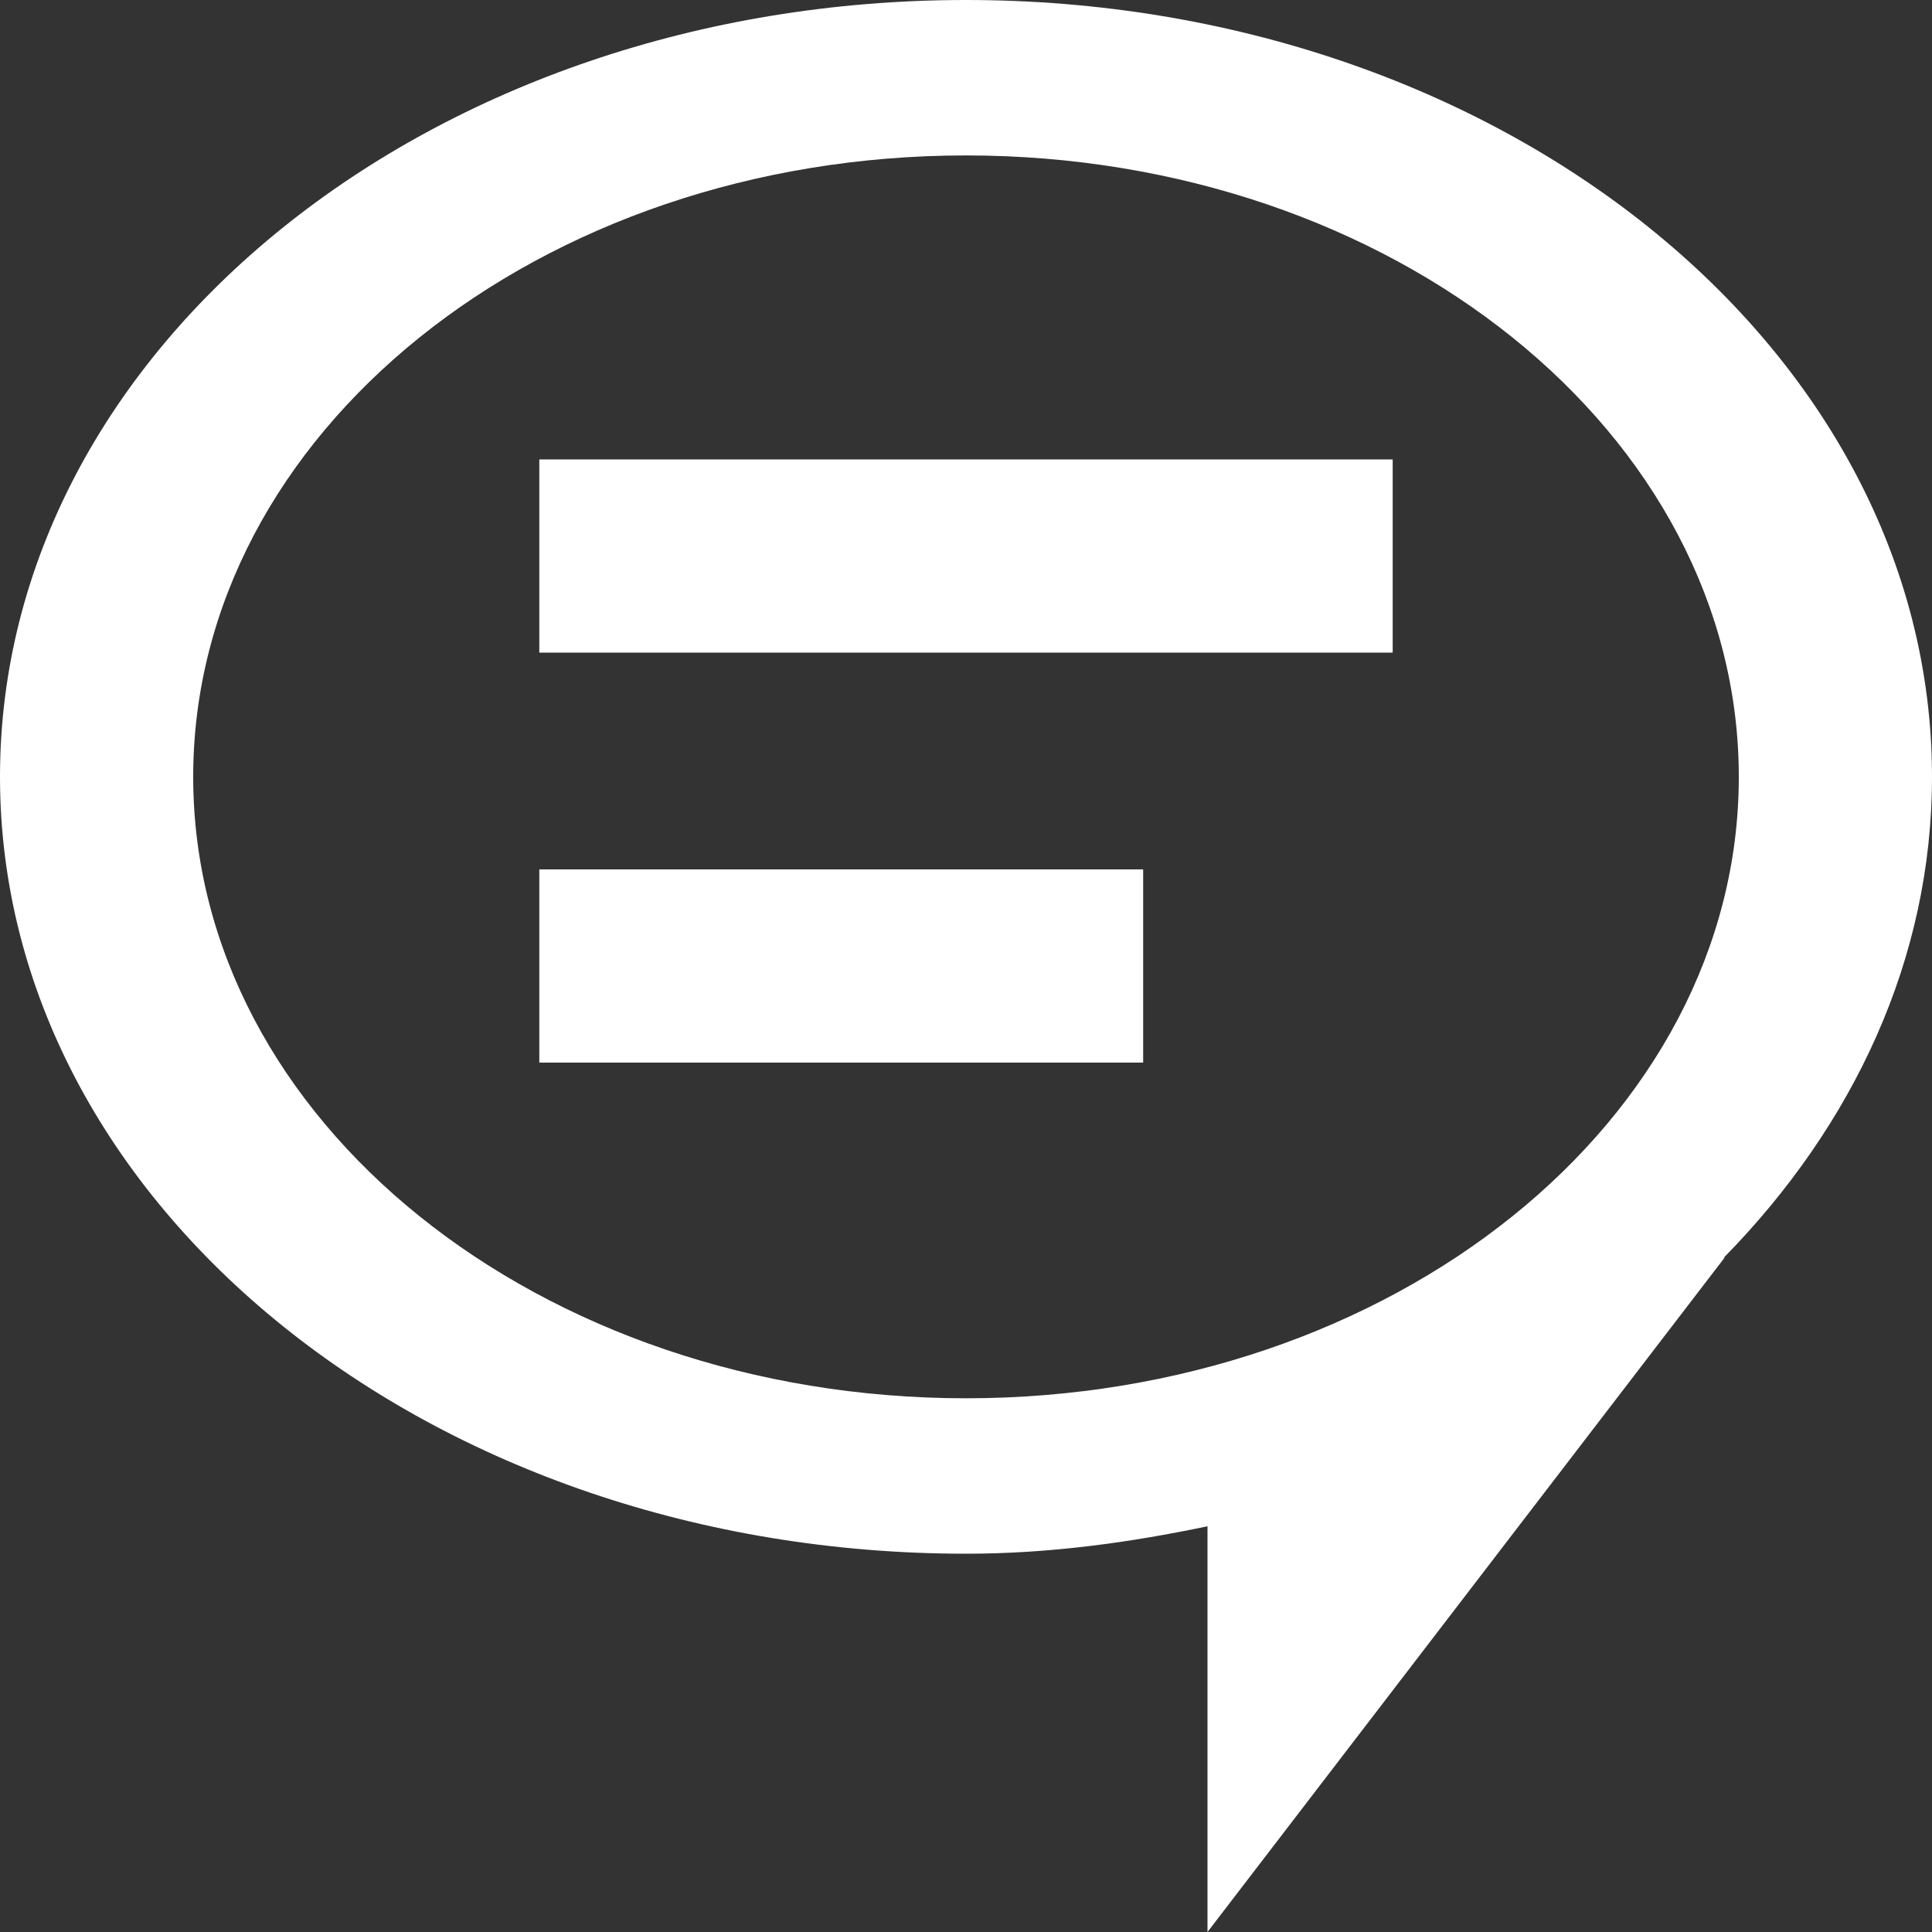 <?xml version="1.0" encoding="utf-8"?>
<!-- Generator: Adobe Illustrator 16.0.0, SVG Export Plug-In . SVG Version: 6.00 Build 0)  -->
<!DOCTYPE svg PUBLIC "-//W3C//DTD SVG 1.1//EN" "http://www.w3.org/Graphics/SVG/1.1/DTD/svg11.dtd">
<svg version="1.1" id="Calque_1" xmlns="http://www.w3.org/2000/svg" xmlns:xlink="http://www.w3.org/1999/xlink" x="0px" y="0px"
	 width="20px" height="20px" viewBox="0 0 20 20" enable-background="new 0 0 20 20" xml:space="preserve">
<rect x="0" y="0" width="20" height="20" fill="#333333" stroke="none"/>
<path fill="#FFFFFF" d="M20,8.042C20,3.601,15.522,0,10,0C4.477,0,0,3.601,0,8.042s4.477,8.042,10,8.042
	c0.868,0,1.697-0.116,2.5-0.284V20l5.353-6.981c-0.002-0.001-0.005,0-0.007-0.001C19.191,11.647,20,9.922,20,8.042z M10,14.475
	c-4.419,0-8-2.881-8-6.433c0-3.553,3.581-6.433,8-6.433c4.418,0,8,2.88,8,6.433C18,11.594,14.418,14.475,10,14.475z"/>
<line fill="none" stroke="#FFFFFF" stroke-width="2" stroke-miterlimit="10" x1="5.583" y1="5.756" x2="14.417" y2="5.756"/>
<line fill="none" stroke="#FFFFFF" stroke-width="2" stroke-miterlimit="10" x1="5.583" y1="10" x2="11.834" y2="10"/>
</svg>
